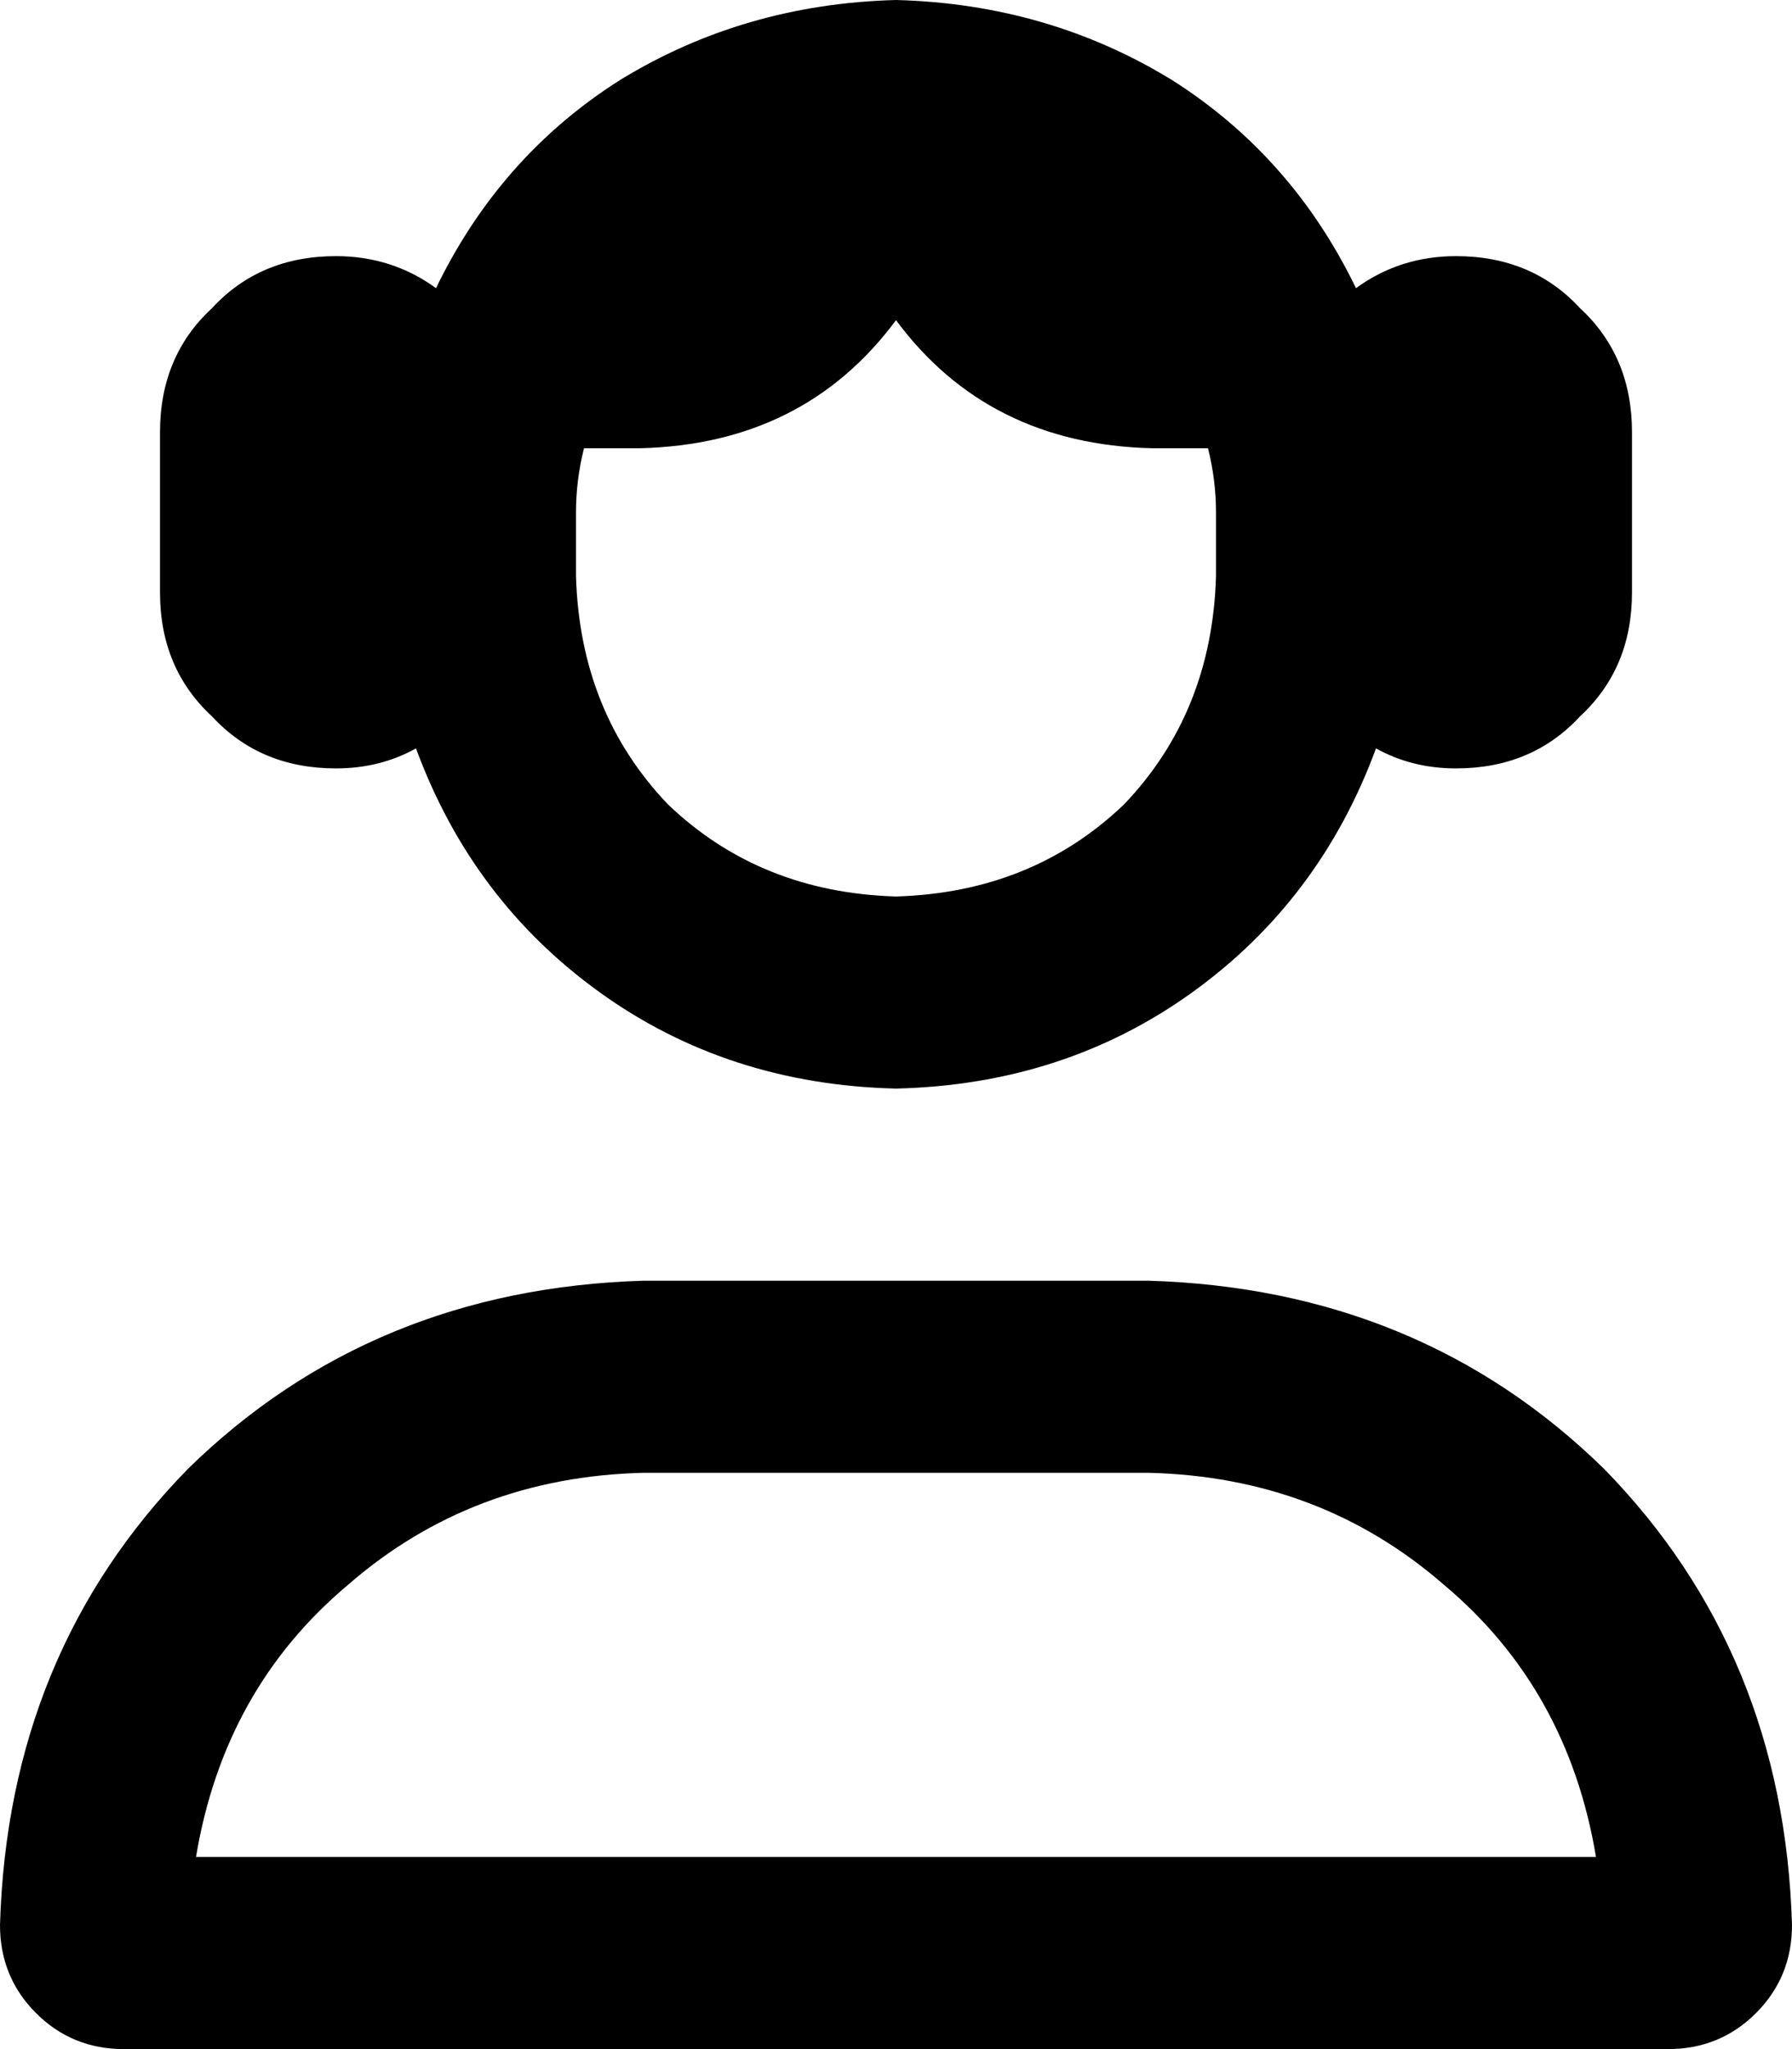 <svg viewBox="0 0 448 512">
  <path
    d="M 304 128 L 304 144 Q 303 178 281 201 Q 258 223 224 224 Q 190 223 167 201 Q 145 178 144 144 L 144 128 Q 144 120 146 112 L 160 112 Q 201 111 224 80 Q 247 111 288 112 L 302 112 Q 304 120 304 128 L 304 128 Z M 84 192 Q 95 192 104 187 Q 118 225 150 248 Q 182 271 224 272 Q 266 271 298 248 Q 330 225 344 187 Q 353 192 364 192 Q 383 192 395 179 Q 408 167 408 148 L 408 108 Q 408 89 395 77 Q 383 64 364 64 Q 350 64 339 72 Q 323 39 293 20 Q 262 1 224 0 Q 186 1 155 20 Q 125 39 109 72 Q 98 64 84 64 Q 65 64 53 77 Q 40 89 40 108 L 40 148 Q 40 167 53 179 Q 65 192 84 192 L 84 192 Z M 49 464 Q 56 422 87 396 L 87 396 Q 118 369 161 368 L 287 368 Q 330 369 361 396 Q 392 422 399 464 L 49 464 L 49 464 Z M 0 481 Q 0 494 9 503 L 9 503 Q 18 512 31 512 L 417 512 Q 430 512 439 503 Q 448 494 448 481 Q 446 413 401 367 Q 355 322 287 320 L 161 320 Q 93 322 47 367 Q 2 413 0 481 L 0 481 Z"
  />
</svg>